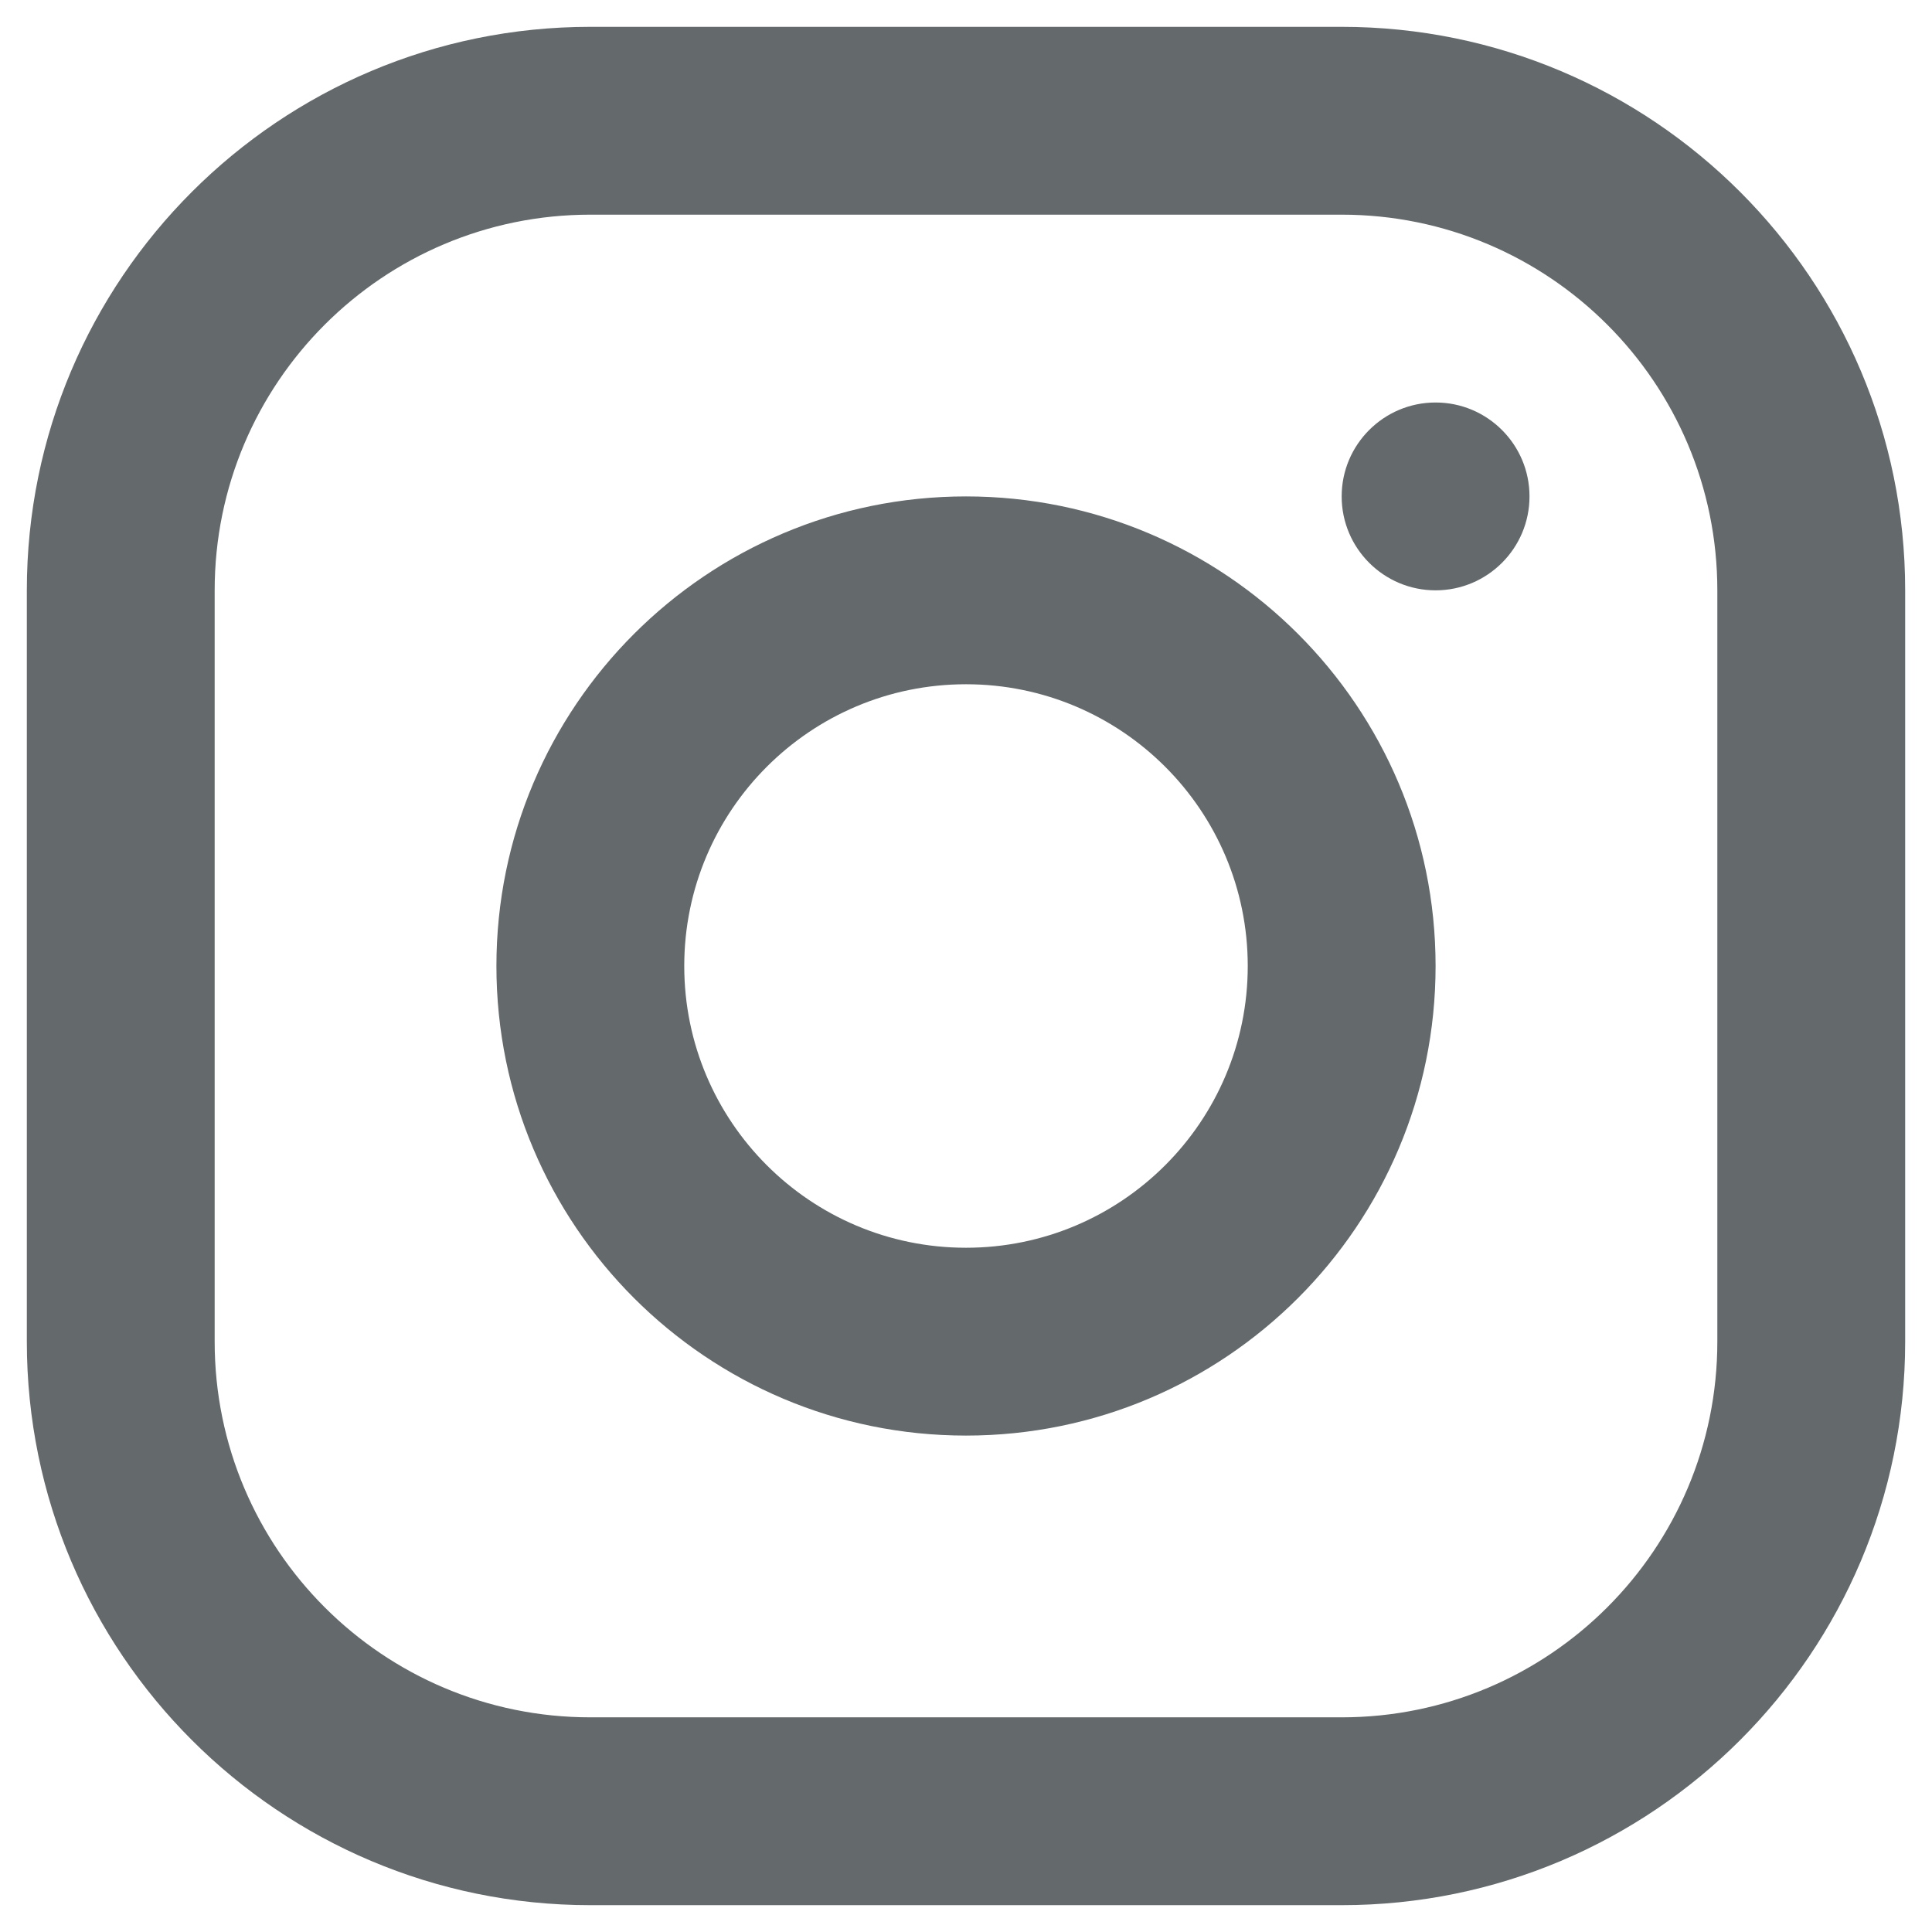 <svg width="36" height="36" viewBox="0 0 36 36" fill="none" xmlns="http://www.w3.org/2000/svg">
<path fill-rule="evenodd" clip-rule="evenodd" d="M25 0.5H11C5.201 0.5 0.5 5.201 0.5 11V25C0.5 30.799 5.201 35.5 11 35.5H25C30.799 35.5 35.5 30.799 35.5 25V11C35.5 5.201 30.799 0.5 25 0.5ZM4 11C4 7.134 7.134 4 11 4H25C28.866 4 32 7.134 32 11V25C32 28.866 28.866 32 25 32H11C7.134 32 4 28.866 4 25V11ZM18 26.75C13.168 26.75 9.25 22.832 9.25 18C9.25 13.168 13.168 9.25 18 9.25C22.832 9.25 26.75 13.168 26.75 18C26.75 22.832 22.832 26.75 18 26.75ZM18 23.25C20.899 23.25 23.25 20.899 23.25 18C23.25 15.101 20.899 12.75 18 12.75C15.101 12.75 12.75 15.101 12.75 18C12.75 20.899 15.101 23.25 18 23.25ZM28.5 9.25C28.5 10.216 27.716 11 26.75 11C25.784 11 25 10.216 25 9.25C25 8.284 25.784 7.5 26.75 7.5C27.716 7.5 28.5 8.284 28.5 9.25Z" fill="#64696C"/>
</svg>
